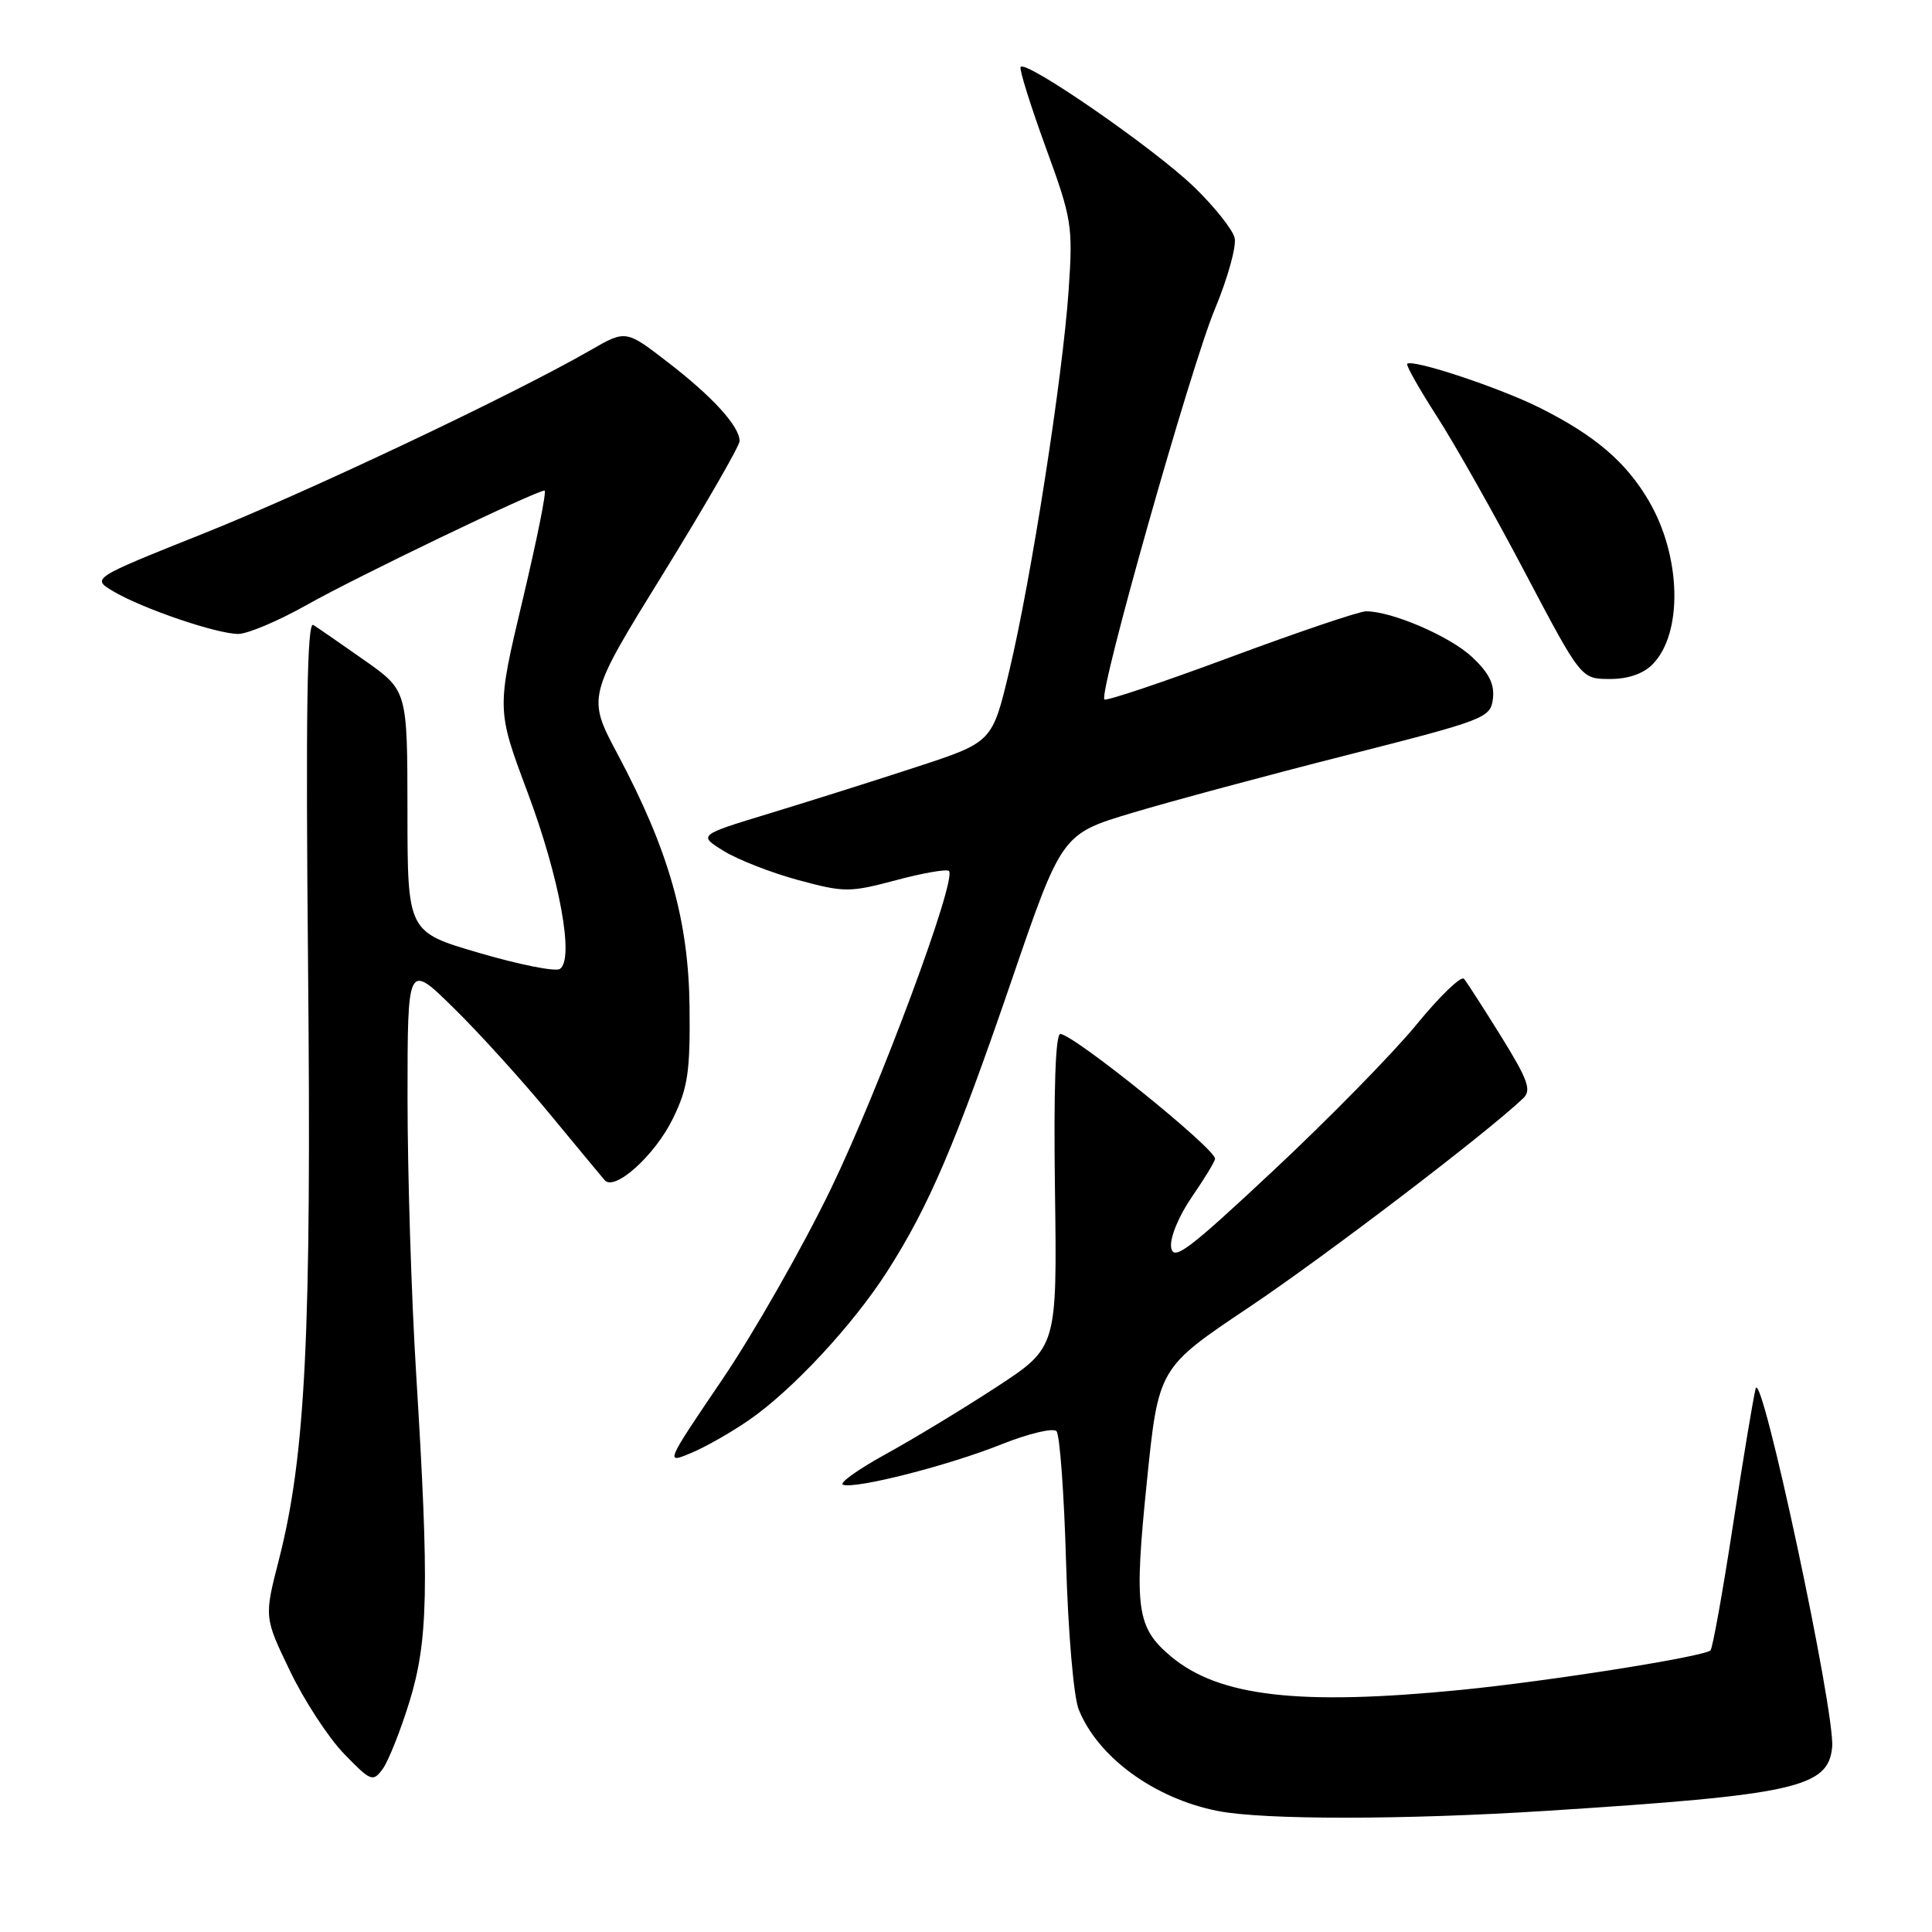 <?xml version="1.0" encoding="UTF-8" standalone="no"?>
<!DOCTYPE svg PUBLIC "-//W3C//DTD SVG 1.1//EN" "http://www.w3.org/Graphics/SVG/1.1/DTD/svg11.dtd" >
<svg xmlns="http://www.w3.org/2000/svg" xmlns:xlink="http://www.w3.org/1999/xlink" version="1.1" viewBox="0 0 256 256">
 <g >
 <path fill="currentColor"
d=" M 205.00 239.94 C 237.88 237.84 242.28 236.86 242.77 231.49 C 243.19 226.90 233.38 180.97 232.63 184.00 C 232.29 185.38 230.92 193.63 229.59 202.34 C 228.25 211.05 226.93 218.40 226.65 218.68 C 225.82 219.51 205.31 222.76 193.58 223.92 C 172.11 226.04 161.50 224.81 155.14 219.47 C 150.59 215.64 150.25 213.16 151.96 196.38 C 153.50 181.25 153.50 181.25 165.50 173.22 C 175.54 166.49 196.98 150.16 201.84 145.52 C 202.96 144.46 202.46 143.08 198.93 137.37 C 196.58 133.59 194.36 130.14 193.99 129.70 C 193.61 129.26 190.79 131.98 187.71 135.74 C 184.64 139.50 176.13 148.18 168.81 155.03 C 157.39 165.72 155.46 167.17 155.18 165.27 C 155.00 164.01 156.19 161.13 157.93 158.60 C 159.62 156.15 161.00 153.87 161.00 153.54 C 161.00 152.16 142.23 137.03 140.50 137.01 C 139.86 137.00 139.60 144.39 139.79 157.77 C 140.07 178.54 140.07 178.54 132.05 183.78 C 127.63 186.67 121.01 190.68 117.33 192.70 C 113.65 194.73 111.12 196.54 111.71 196.74 C 113.44 197.31 125.68 194.19 132.70 191.38 C 136.27 189.96 139.55 189.17 139.99 189.64 C 140.43 190.11 141.00 197.93 141.26 207.00 C 141.53 216.27 142.26 224.81 142.93 226.50 C 145.45 232.82 152.94 238.30 161.34 239.96 C 167.40 241.16 186.10 241.15 205.00 239.94 Z  M 54.25 225.50 C 56.74 217.39 56.89 210.36 55.14 182.00 C 54.51 171.82 54.00 155.41 54.00 145.53 C 54.00 127.56 54.00 127.56 60.08 133.53 C 63.43 136.81 69.13 143.10 72.76 147.50 C 76.39 151.90 79.70 155.89 80.11 156.37 C 81.42 157.92 86.76 153.12 89.15 148.24 C 91.14 144.18 91.46 142.06 91.37 133.50 C 91.25 121.95 88.63 112.70 81.83 99.92 C 77.79 92.33 77.79 92.33 87.90 75.97 C 93.45 66.97 98.00 59.08 98.00 58.44 C 98.00 56.50 94.44 52.58 88.52 48.02 C 82.93 43.70 82.93 43.70 78.21 46.42 C 68.09 52.25 40.79 65.18 26.80 70.76 C 12.11 76.63 12.11 76.63 15.04 78.37 C 18.92 80.66 28.73 84.00 31.57 84.00 C 32.81 84.00 36.90 82.27 40.66 80.15 C 47.19 76.46 71.04 65.00 72.16 65.00 C 72.46 65.00 71.14 71.53 69.25 79.51 C 65.80 94.02 65.80 94.02 69.91 105.00 C 74.17 116.37 76.14 127.18 74.17 128.40 C 73.57 128.77 68.79 127.82 63.54 126.28 C 54.00 123.50 54.00 123.50 53.99 107.50 C 53.98 91.50 53.98 91.50 48.30 87.50 C 45.18 85.30 42.12 83.19 41.51 82.81 C 40.69 82.30 40.50 94.35 40.82 128.05 C 41.28 176.88 40.50 192.82 36.95 206.70 C 35.00 214.30 35.00 214.30 38.43 221.42 C 40.31 225.34 43.54 230.28 45.60 232.40 C 49.15 236.06 49.41 236.16 50.72 234.38 C 51.47 233.34 53.06 229.35 54.25 225.50 Z  M 99.24 188.17 C 104.97 184.22 113.02 175.57 117.56 168.47 C 123.09 159.83 126.60 151.61 134.01 130.00 C 140.69 110.50 140.69 110.50 150.09 107.69 C 155.27 106.14 168.05 102.70 178.50 100.05 C 196.86 95.38 197.51 95.13 197.82 92.57 C 198.05 90.66 197.29 89.14 195.06 87.06 C 192.12 84.31 184.45 81.00 181.01 81.00 C 180.12 81.00 172.05 83.73 163.08 87.06 C 154.12 90.39 146.59 92.92 146.34 92.68 C 145.54 91.88 157.77 48.66 160.96 41.00 C 162.68 36.88 163.87 32.60 163.59 31.50 C 163.31 30.40 160.93 27.40 158.29 24.84 C 153.04 19.73 135.66 7.72 135.23 8.90 C 135.08 9.31 136.59 14.11 138.58 19.57 C 142.04 29.04 142.18 29.91 141.60 38.45 C 140.82 49.90 136.64 76.74 133.73 88.92 C 131.48 98.34 131.48 98.34 121.49 101.61 C 116.00 103.41 107.22 106.18 102.00 107.77 C 92.50 110.66 92.50 110.66 95.90 112.76 C 97.77 113.91 102.20 115.65 105.76 116.61 C 111.90 118.27 112.55 118.27 118.73 116.63 C 122.30 115.67 125.46 115.13 125.74 115.41 C 126.83 116.50 116.56 144.15 110.11 157.50 C 106.39 165.20 99.92 176.56 95.74 182.74 C 88.16 193.92 88.14 193.97 91.55 192.54 C 93.44 191.76 96.90 189.79 99.24 188.17 Z  M 218.94 88.06 C 223.02 83.98 222.80 73.74 218.47 66.36 C 215.46 61.22 211.35 57.71 204.10 54.07 C 198.73 51.37 187.14 47.53 186.46 48.21 C 186.28 48.39 188.05 51.53 190.40 55.18 C 192.75 58.83 198.01 68.14 202.08 75.88 C 209.50 89.95 209.50 89.95 213.25 89.97 C 215.66 89.99 217.70 89.30 218.94 88.06 Z "/>
</g>
</svg>